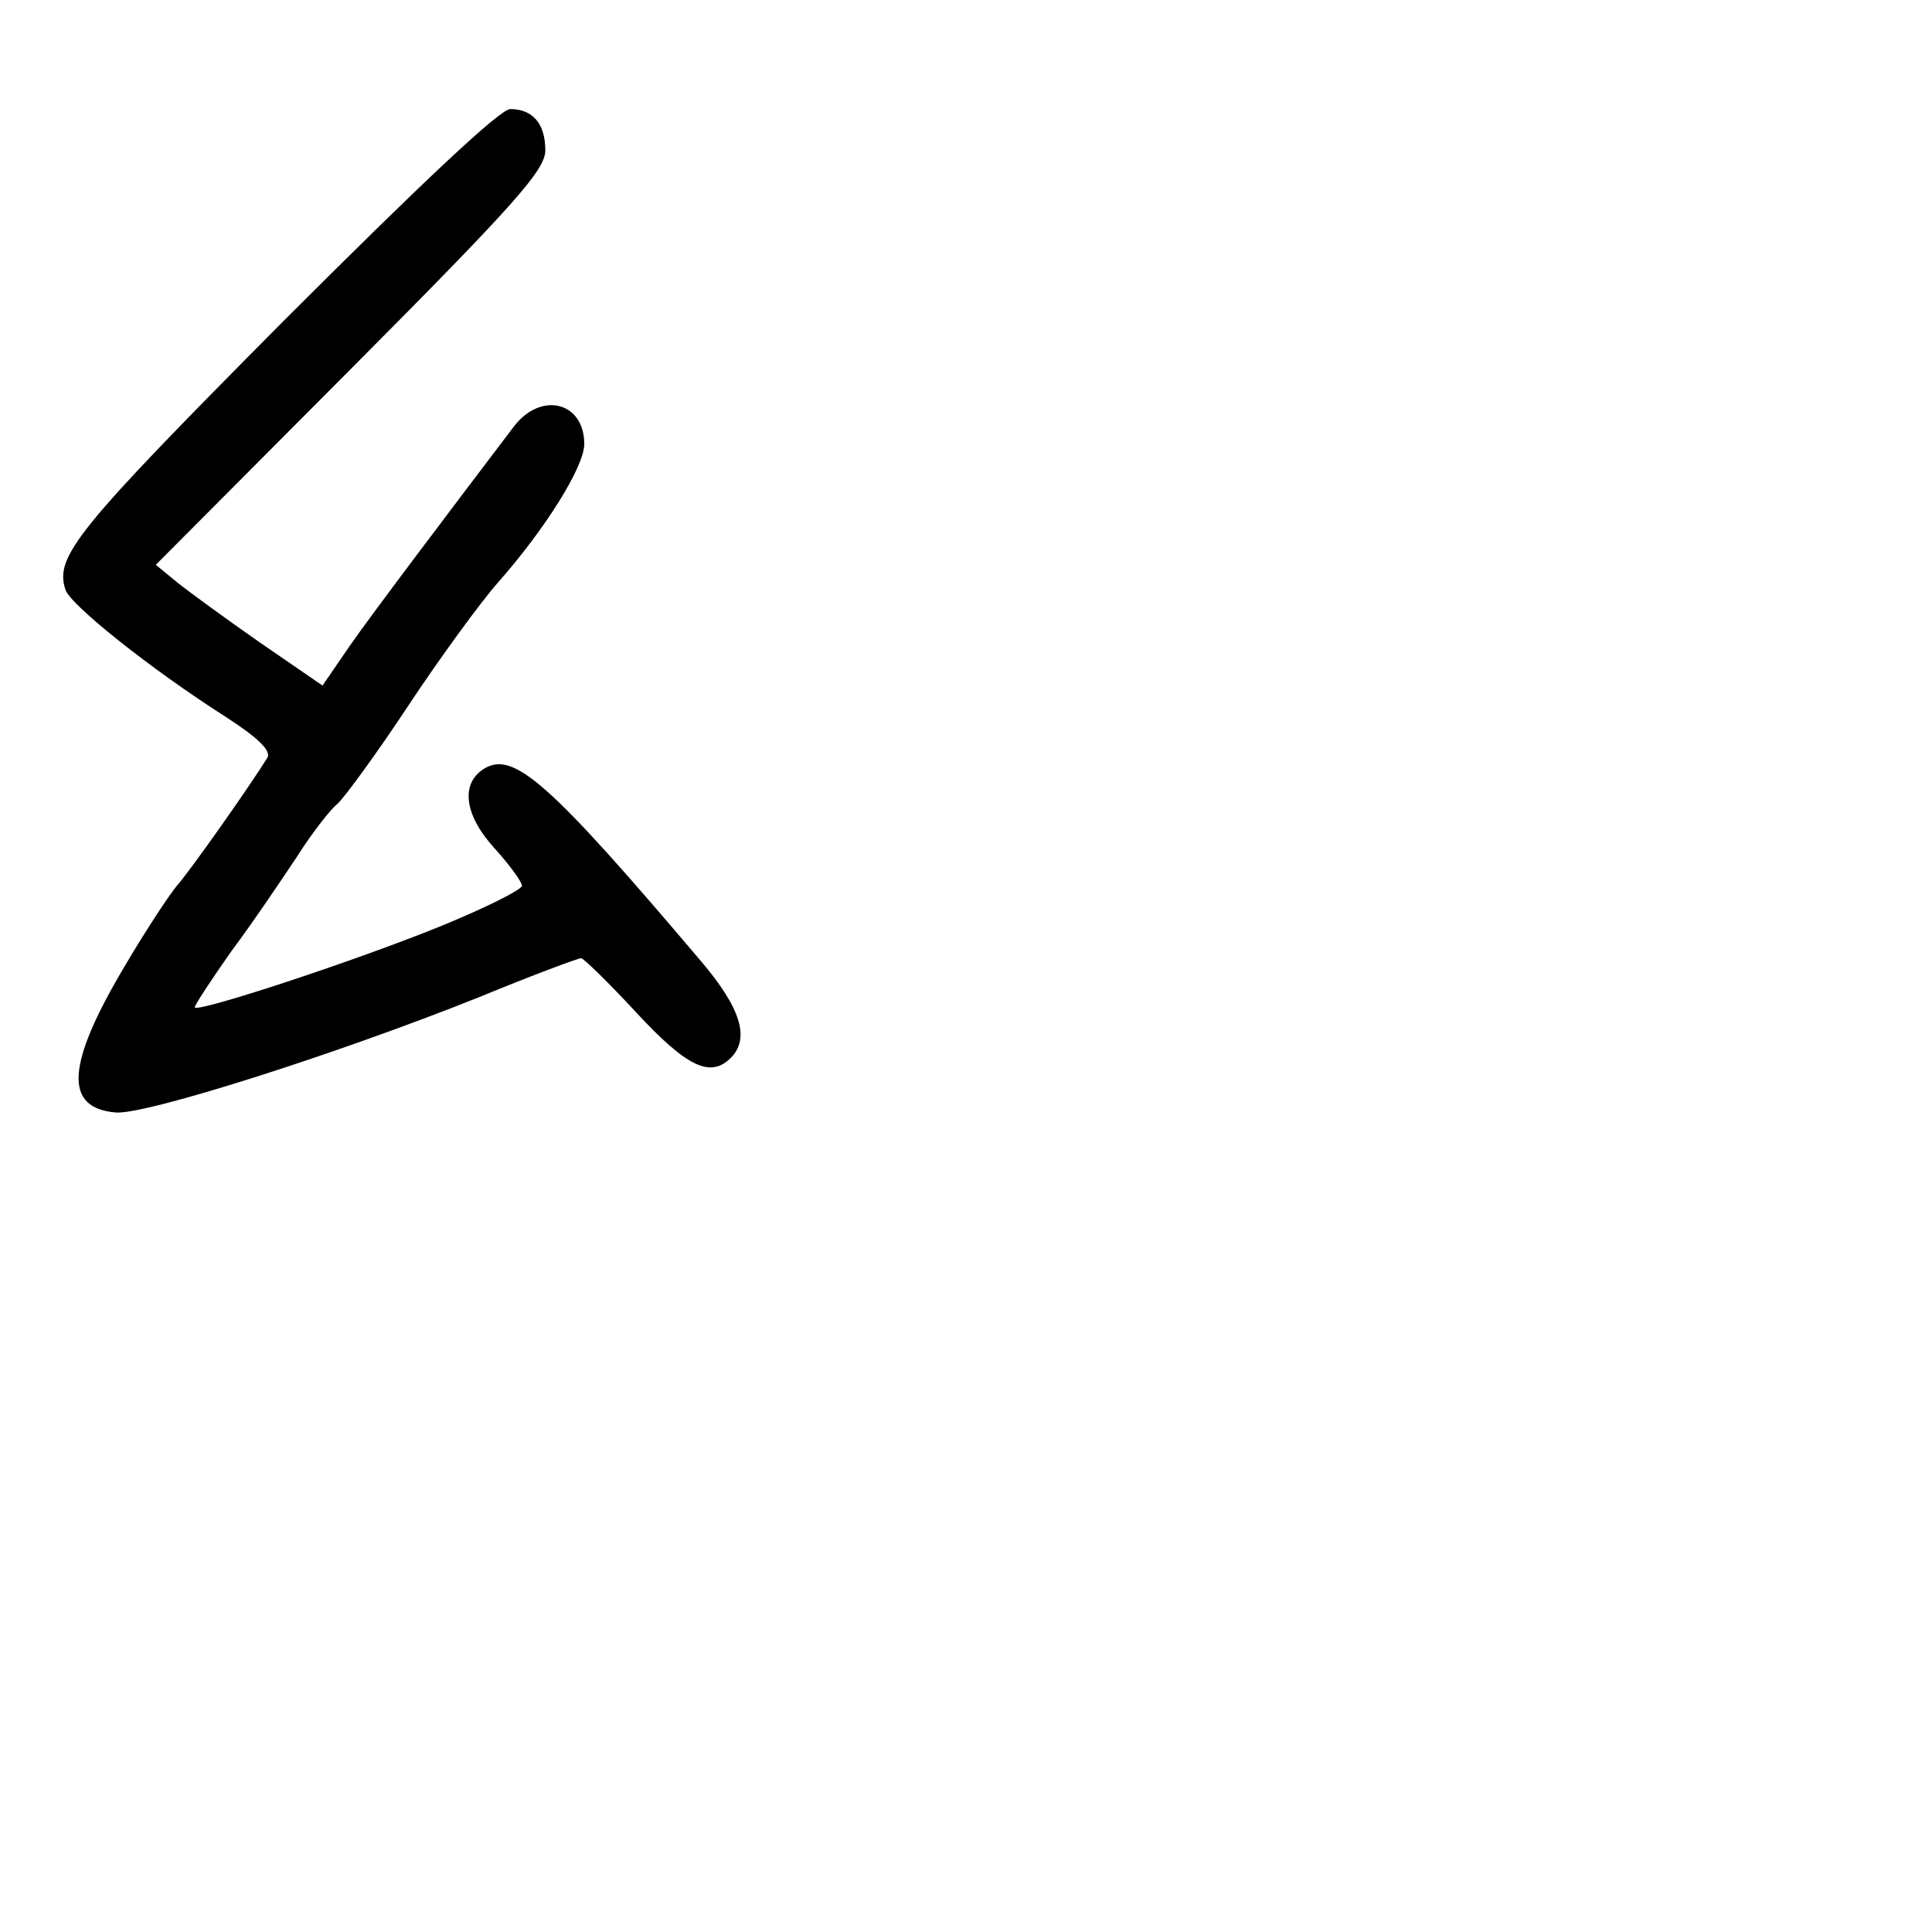 <?xml version="1.0" standalone="no"?>
<!DOCTYPE svg PUBLIC "-//W3C//DTD SVG 20010904//EN"
 "http://www.w3.org/TR/2001/REC-SVG-20010904/DTD/svg10.dtd">
<svg version="1.0" xmlns="http://www.w3.org/2000/svg"
 width="248pt" height="248pt" viewBox="0 0 248 248"
 preserveAspectRatio="xMidYMid meet">
<g transform="translate(0,248) scale(0.1,-0.1)"
fill="#000000" stroke="none">
<path d="M363 2067 c-265 -267 -293 -301 -279 -344 6 -19 108 -101 207 -164
40 -26 58 -43 52 -52 -23 -37 -99 -145 -116 -164 -10 -12 -41 -59 -68 -105
-74 -125 -77 -180 -11 -186 36 -4 282 74 467 148 68 28 127 50 131 50 3 0 35
-31 71 -70 65 -70 95 -84 121 -58 25 25 13 64 -38 124 -195 230 -241 271 -279
247 -30 -19 -25 -59 13 -101 20 -22 36 -44 36 -49 0 -5 -48 -29 -107 -53 -114
-46 -313 -111 -313 -103 0 3 21 35 47 72 27 36 64 91 84 121 19 30 43 61 52
68 9 8 50 64 91 126 41 62 93 133 115 158 61 69 111 149 111 178 0 54 -55 68
-90 23 -88 -116 -181 -239 -211 -282 l-35 -51 -80 55 c-43 30 -91 65 -106 77
l-28 23 250 251 c212 213 250 256 250 281 0 34 -16 53 -45 53 -13 0 -111 -92
-292 -273z"/>
</g>
</svg>
